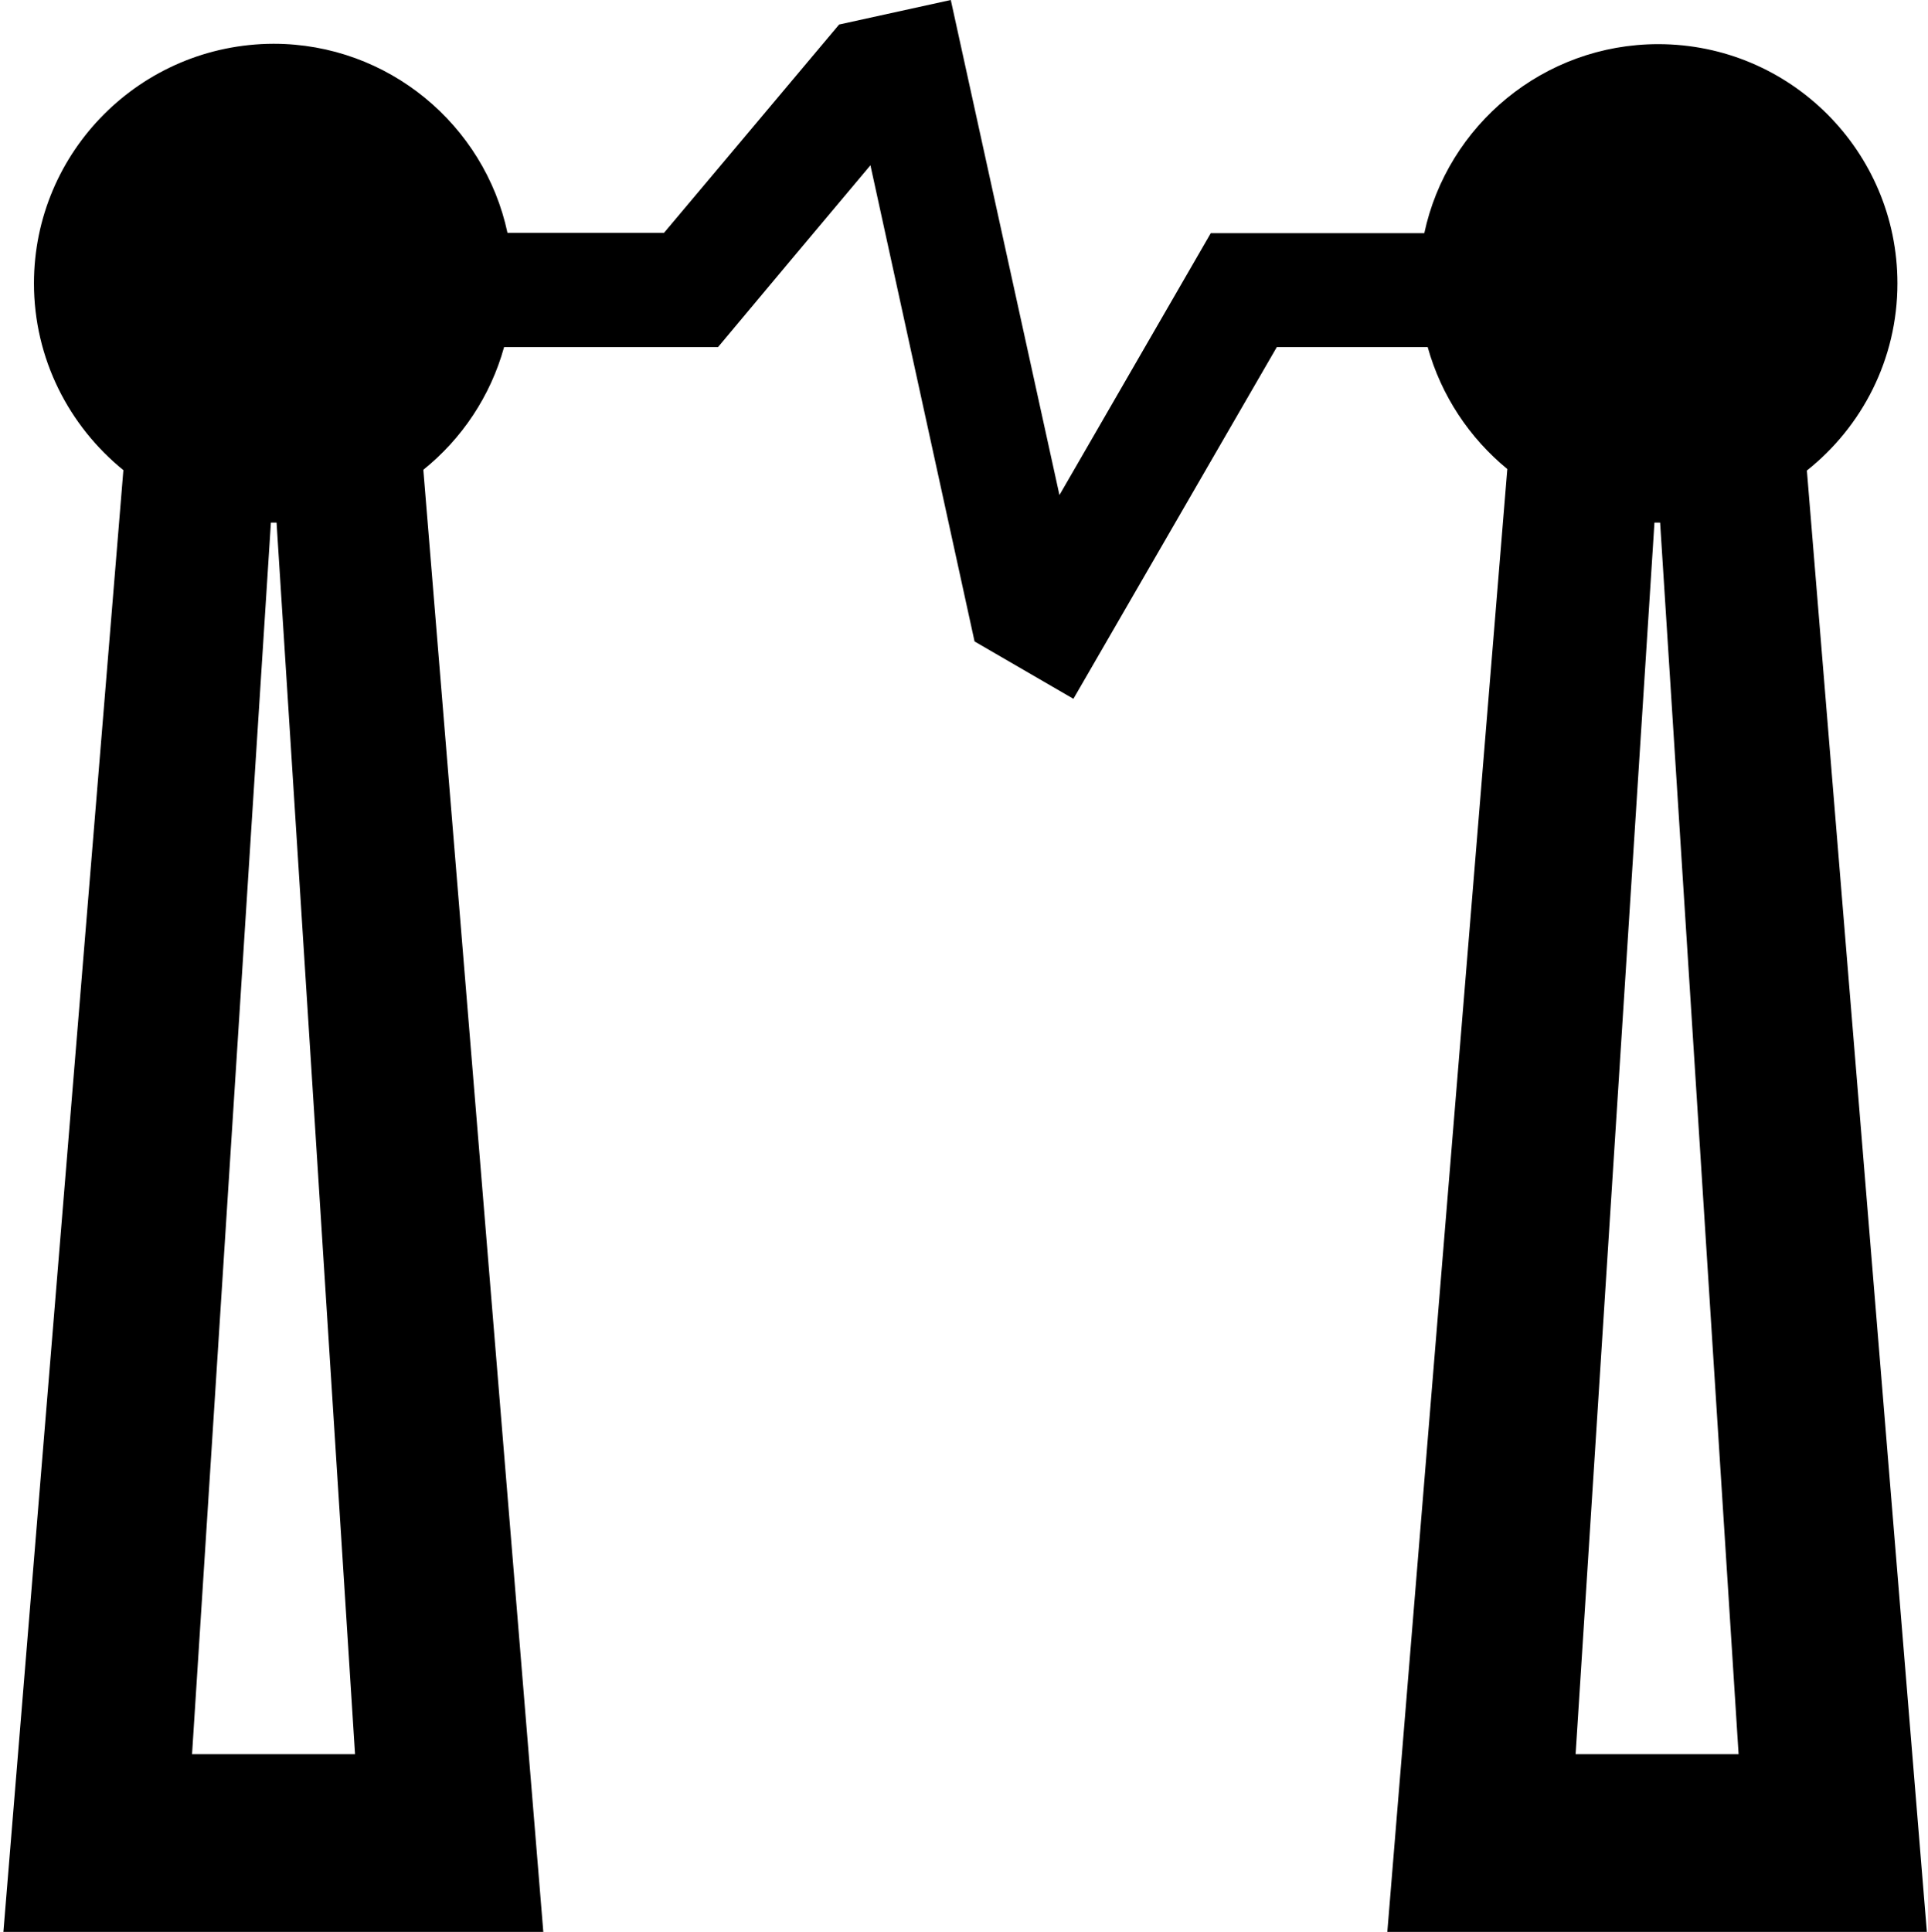 <?xml version="1.0" encoding="utf-8"?>
<!-- Generator: Adobe Illustrator 22.0.1, SVG Export Plug-In . SVG Version: 6.00 Build 0)  -->
<svg version="1.1" id="Layer_1" xmlns="http://www.w3.org/2000/svg" xmlns:xlink="http://www.w3.org/1999/xlink" x="0px" y="0px"
	 viewBox="0 0 511 512" style="enable-background:new 0 0 511 512;" xml:space="preserve">
<path d="M510.7,512l-31.8-387.3c14.6-11.6,24-29.5,24-49.6c0-35-28.4-63.4-63.4-63.4c-30.4,0-55.9,21.5-62,50.1h-56.6l0,0l0,0
	l-40.1,69.4L252,0l-29.6,6.5l0,0L176,61.7h-41.5c-6.1-28.6-31.6-50.1-62-50.1C37.4,11.7,9,40.1,9,75.1c0,20,9.3,37.8,23.7,49.5
	L0.9,512H144l-31.8-387.5c10.2-8.2,17.8-19.5,21.4-32.5h56.7l19.5-23.3l20.9-24.9L258.3,170l0,0l0,0l26.2,15.2L338.4,92h40
	c3.6,12.9,11.1,24.1,21.1,32.3L367.7,512H510.7z M94.1,464.9H50.9l20.9-326.4c0.2,0,0.5,0,0.7,0c0.3,0,0.5,0,0.8,0L94.1,464.9z
	 M460.8,464.9h-43.2l20.9-326.4c0.3,0,0.7,0,1,0c0.2,0,0.3,0,0.5,0L460.8,464.9z"/>
</svg>
